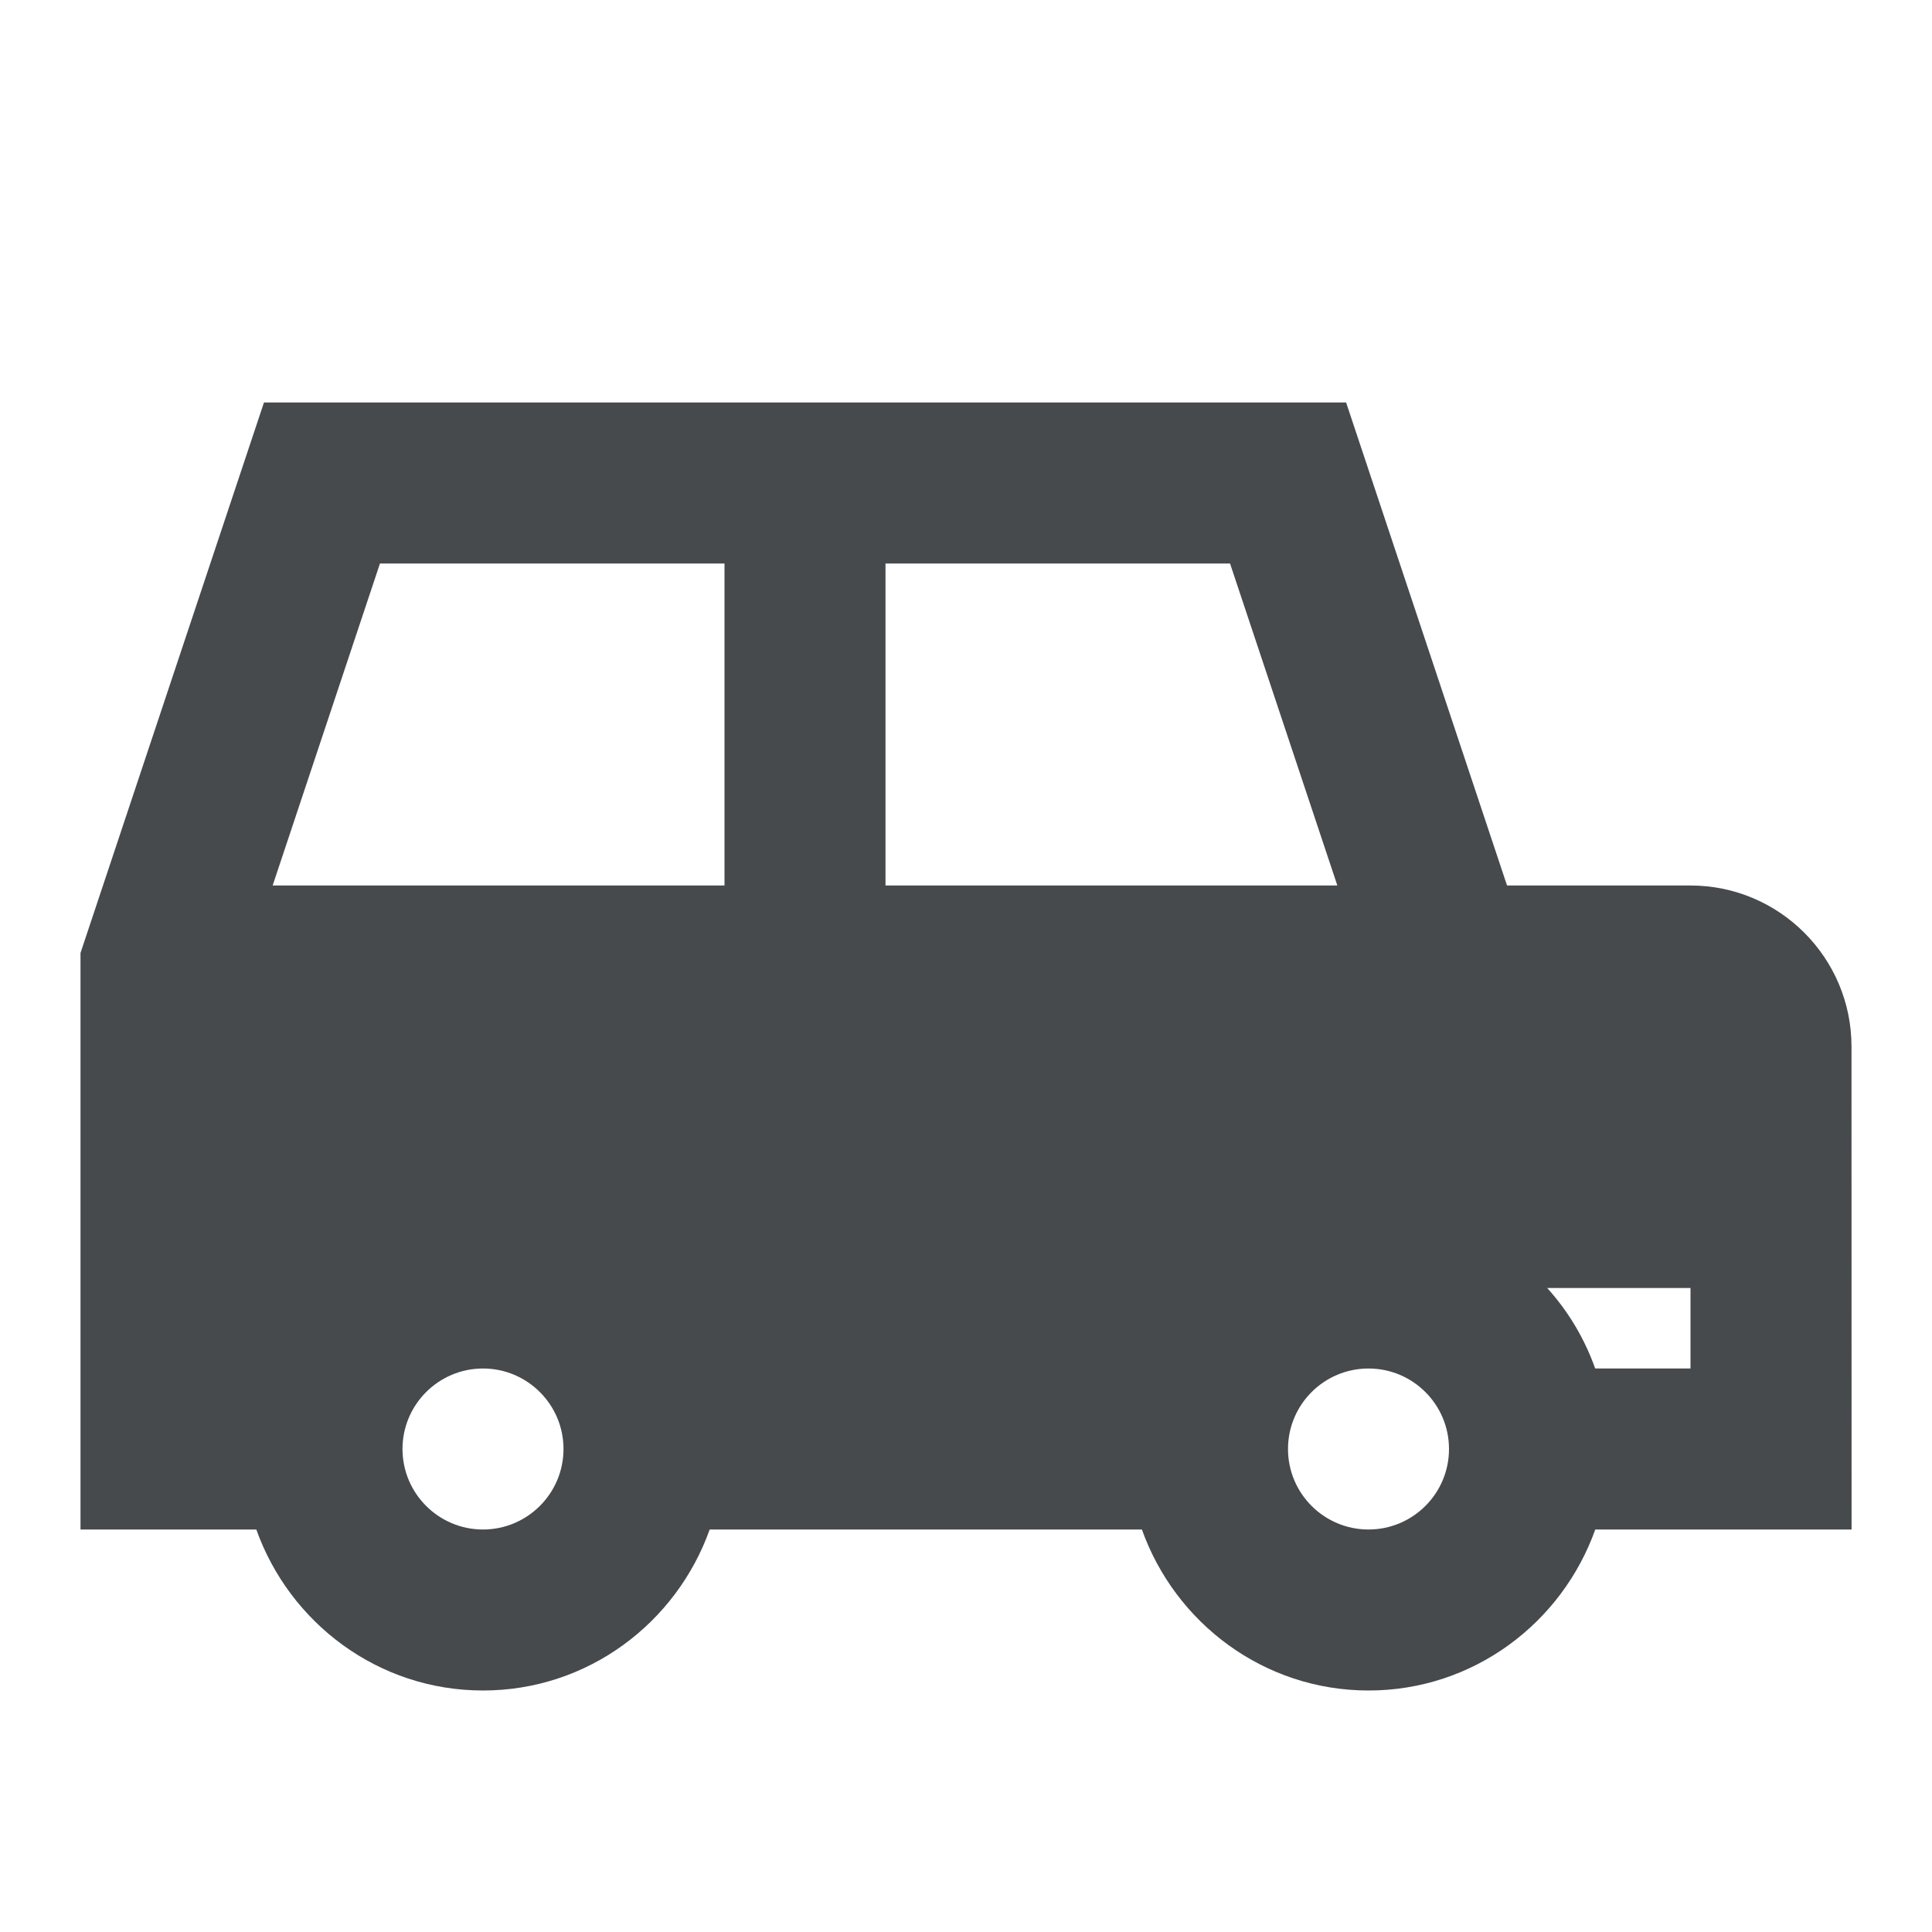 <svg width="24" height="24" viewBox="0 0 24 24" fill="none" xmlns="http://www.w3.org/2000/svg">
<path d="M23 13C23 11.897 22.103 11 21 11H18.721L16.722 5H3.279L1 11.838V19H3.184C3.598 20.161 4.698 21 6 21C7.302 21 8.402 20.161 8.816 19H14.185C14.599 20.161 15.699 21 17.001 21C18.303 21 19.403 20.161 19.817 19H23.001L23 13ZM16.613 11H11V7H15.28L16.613 11ZM9 7V11H3.387L4.72 7H8.999H9ZM6 19C5.449 19 5 18.552 5 18C5 17.448 5.449 17 6 17C6.551 17 7 17.448 7 18C7 18.552 6.551 19 6 19ZM17 19C16.448 19 16 18.552 16 18C16 17.448 16.448 17 17 17C17.552 17 18 17.448 18 18C18 18.552 17.552 19 17 19ZM21 17H19.816C19.683 16.626 19.481 16.289 19.22 16H21V17Z" fill="#464A4D"/>
</svg>
